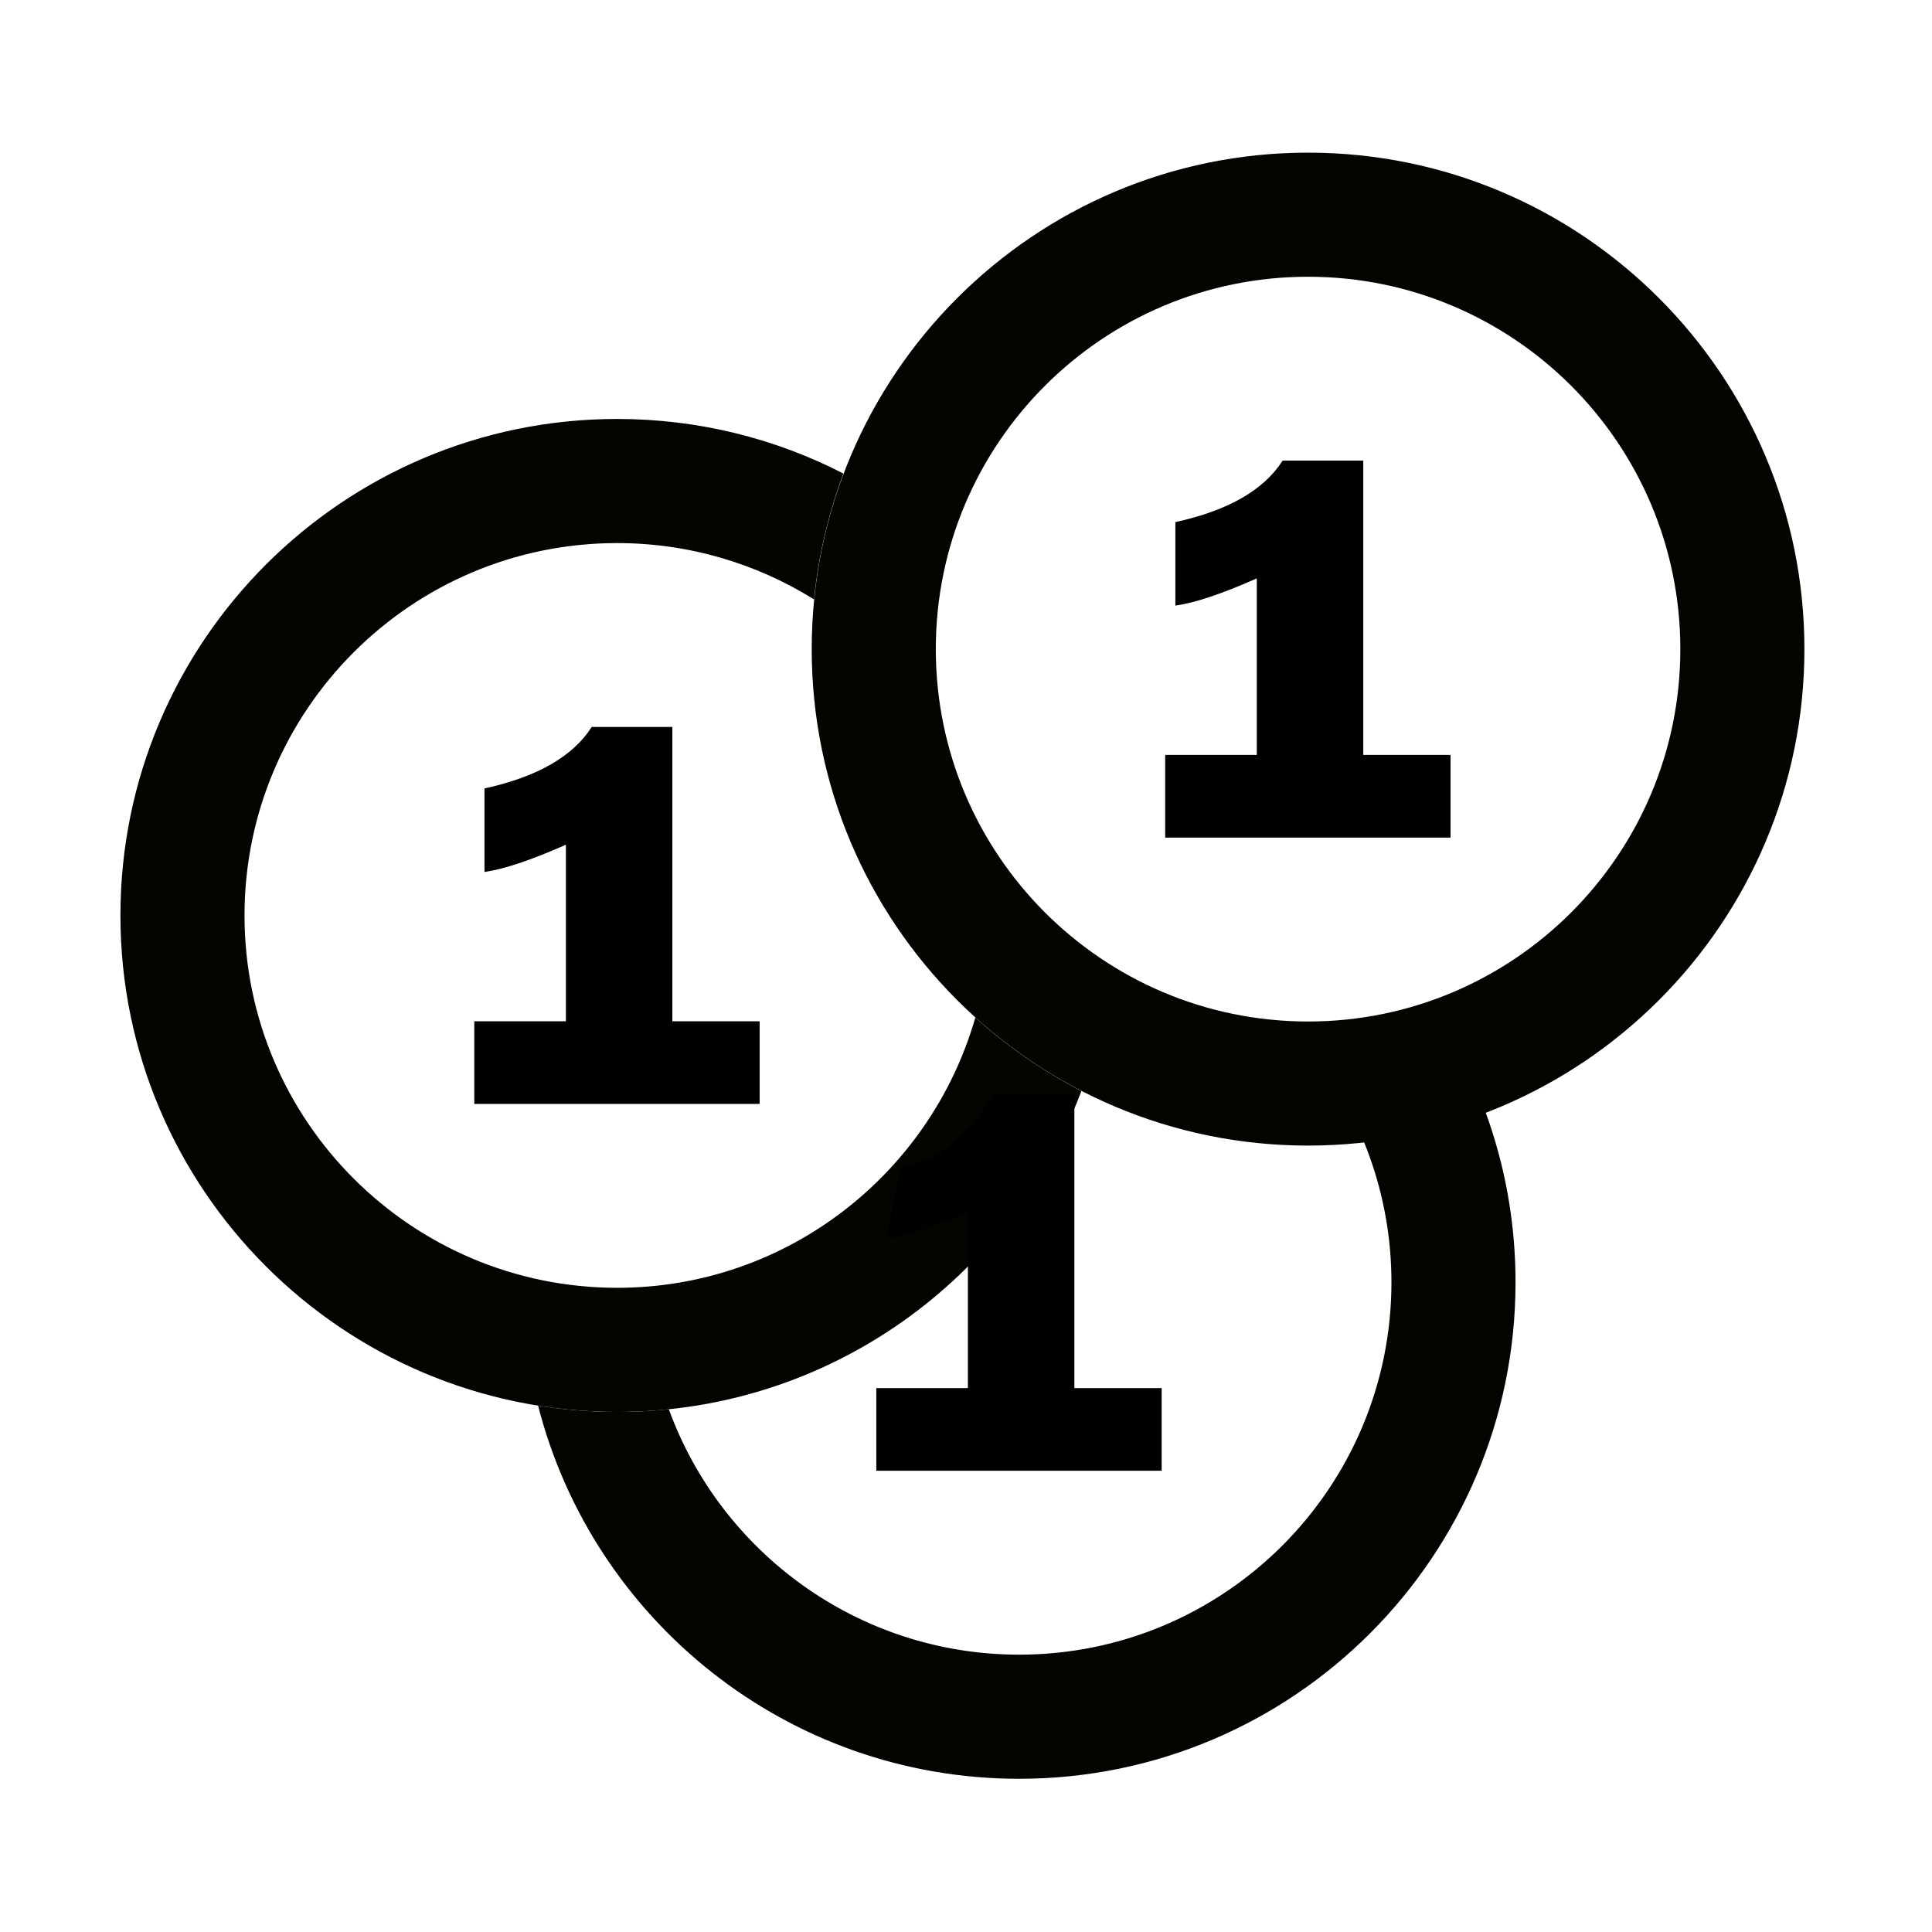 <?xml version="1.0" encoding="UTF-8" standalone="no"?>
<!DOCTYPE svg PUBLIC "-//W3C//DTD SVG 1.1//EN" "http://www.w3.org/Graphics/SVG/1.1/DTD/svg11.dtd">
<svg width="100%" height="100%" viewBox="0 0 1000 1000" version="1.1" xmlns="http://www.w3.org/2000/svg" xmlns:xlink="http://www.w3.org/1999/xlink" xml:space="preserve" xmlns:serif="http://www.serif.com/" style="fill-rule:evenodd;clip-rule:evenodd;stroke-linejoin:round;stroke-miterlimit:2;">
    <g transform="matrix(1,0,0,1,-4200,0)">
        <rect id="coins" x="4200" y="0" width="1000" height="1000" style="fill:none;"/>
        <g id="coins1" serif:id="coins">
            <g transform="matrix(20.261,0,0,20.261,-109458,-7777.27)">
                <g>
                    <g transform="matrix(1,0,0,1,1982.71,0.315)">
                        <path d="M3644.16,409.629L3646.39,409.629L3646.39,411.741L3639.1,411.741L3639.1,409.629L3641.44,409.629L3641.44,405.119C3640.55,405.513 3639.86,405.745 3639.36,405.814L3639.36,403.681C3640.7,403.389 3641.62,402.865 3642.1,402.11L3644.16,402.11L3644.16,409.629Z" style="fill-rule:nonzero;"/>
                    </g>
                    <g transform="matrix(1,0,0,1,1984.38,0)">
                        <path d="M3652.94,411.725C3651.13,416.515 3646.5,419.924 3641.08,419.924C3634.08,419.924 3628.39,414.241 3628.39,407.241C3628.39,400.241 3634.08,394.557 3641.08,394.557C3643.16,394.557 3645.13,395.061 3646.86,395.952C3646.48,396.968 3646.22,398.047 3646.11,399.168C3644.65,398.256 3642.92,397.728 3641.08,397.728C3635.83,397.728 3631.56,401.991 3631.56,407.241C3631.56,412.491 3635.83,416.753 3641.08,416.753C3645.42,416.753 3649.09,413.832 3650.23,409.847C3651.04,410.585 3651.96,411.218 3652.94,411.725Z" style="fill:rgb(5,4,0);"/>
                    </g>
                </g>
                <g>
                    <g transform="matrix(1,0,0,1,2000.36,-6.489)">
                        <path d="M3644.16,409.629L3646.39,409.629L3646.39,411.741L3639.1,411.741L3639.1,409.629L3641.44,409.629L3641.44,405.119C3640.55,405.513 3639.86,405.745 3639.36,405.814L3639.36,403.681C3640.7,403.389 3641.62,402.865 3642.1,402.11L3644.16,402.11L3644.16,409.629Z" style="fill-rule:nonzero;"/>
                    </g>
                    <g transform="matrix(1,0,0,1,2018.29,-8.175)">
                        <path d="M3624.82,395.929C3631.82,395.929 3637.5,401.612 3637.5,408.612C3637.5,415.612 3631.82,421.295 3624.82,421.295C3617.82,421.295 3612.14,415.612 3612.14,408.612C3612.14,401.612 3617.82,395.929 3624.82,395.929ZM3624.82,399.099C3630.07,399.099 3634.33,403.362 3634.33,408.612C3634.33,413.862 3630.07,418.125 3624.82,418.125C3619.57,418.125 3615.31,413.862 3615.31,408.612C3615.31,403.362 3619.57,399.099 3624.82,399.099Z" style="fill:rgb(5,4,0);"/>
                    </g>
                </g>
                <g>
                    <g transform="matrix(1,0,0,1,1992.98,9.686)">
                        <path d="M3644.16,409.629L3646.39,409.629L3646.39,411.741L3639.1,411.741L3639.1,409.629L3641.44,409.629L3641.44,405.119C3640.55,405.513 3639.86,405.745 3639.36,405.814L3639.72,404.008C3641.07,403.716 3641.62,402.865 3642.1,402.11L3644.16,402.11L3644.16,409.629Z" style="fill-rule:nonzero;"/>
                    </g>
                    <g transform="matrix(1,0,0,1,1984.38,0)">
                        <path d="M3642.4,419.856C3643.73,423.511 3647.24,426.125 3651.35,426.125C3656.6,426.125 3660.86,421.862 3660.86,416.612C3660.86,414.358 3660.07,412.286 3658.76,410.656C3659.97,410.652 3661.12,410.434 3662.19,410.04C3663.36,411.957 3664.03,414.207 3664.03,416.612C3664.03,423.612 3658.35,429.296 3651.35,429.296C3645.43,429.296 3640.46,425.241 3639.06,419.764C3639.72,419.87 3640.39,419.924 3641.08,419.924C3641.52,419.924 3641.97,419.901 3642.4,419.856Z" style="fill:rgb(5,4,0);"/>
                    </g>
                </g>
            </g>
        </g>
    </g>
</svg>

